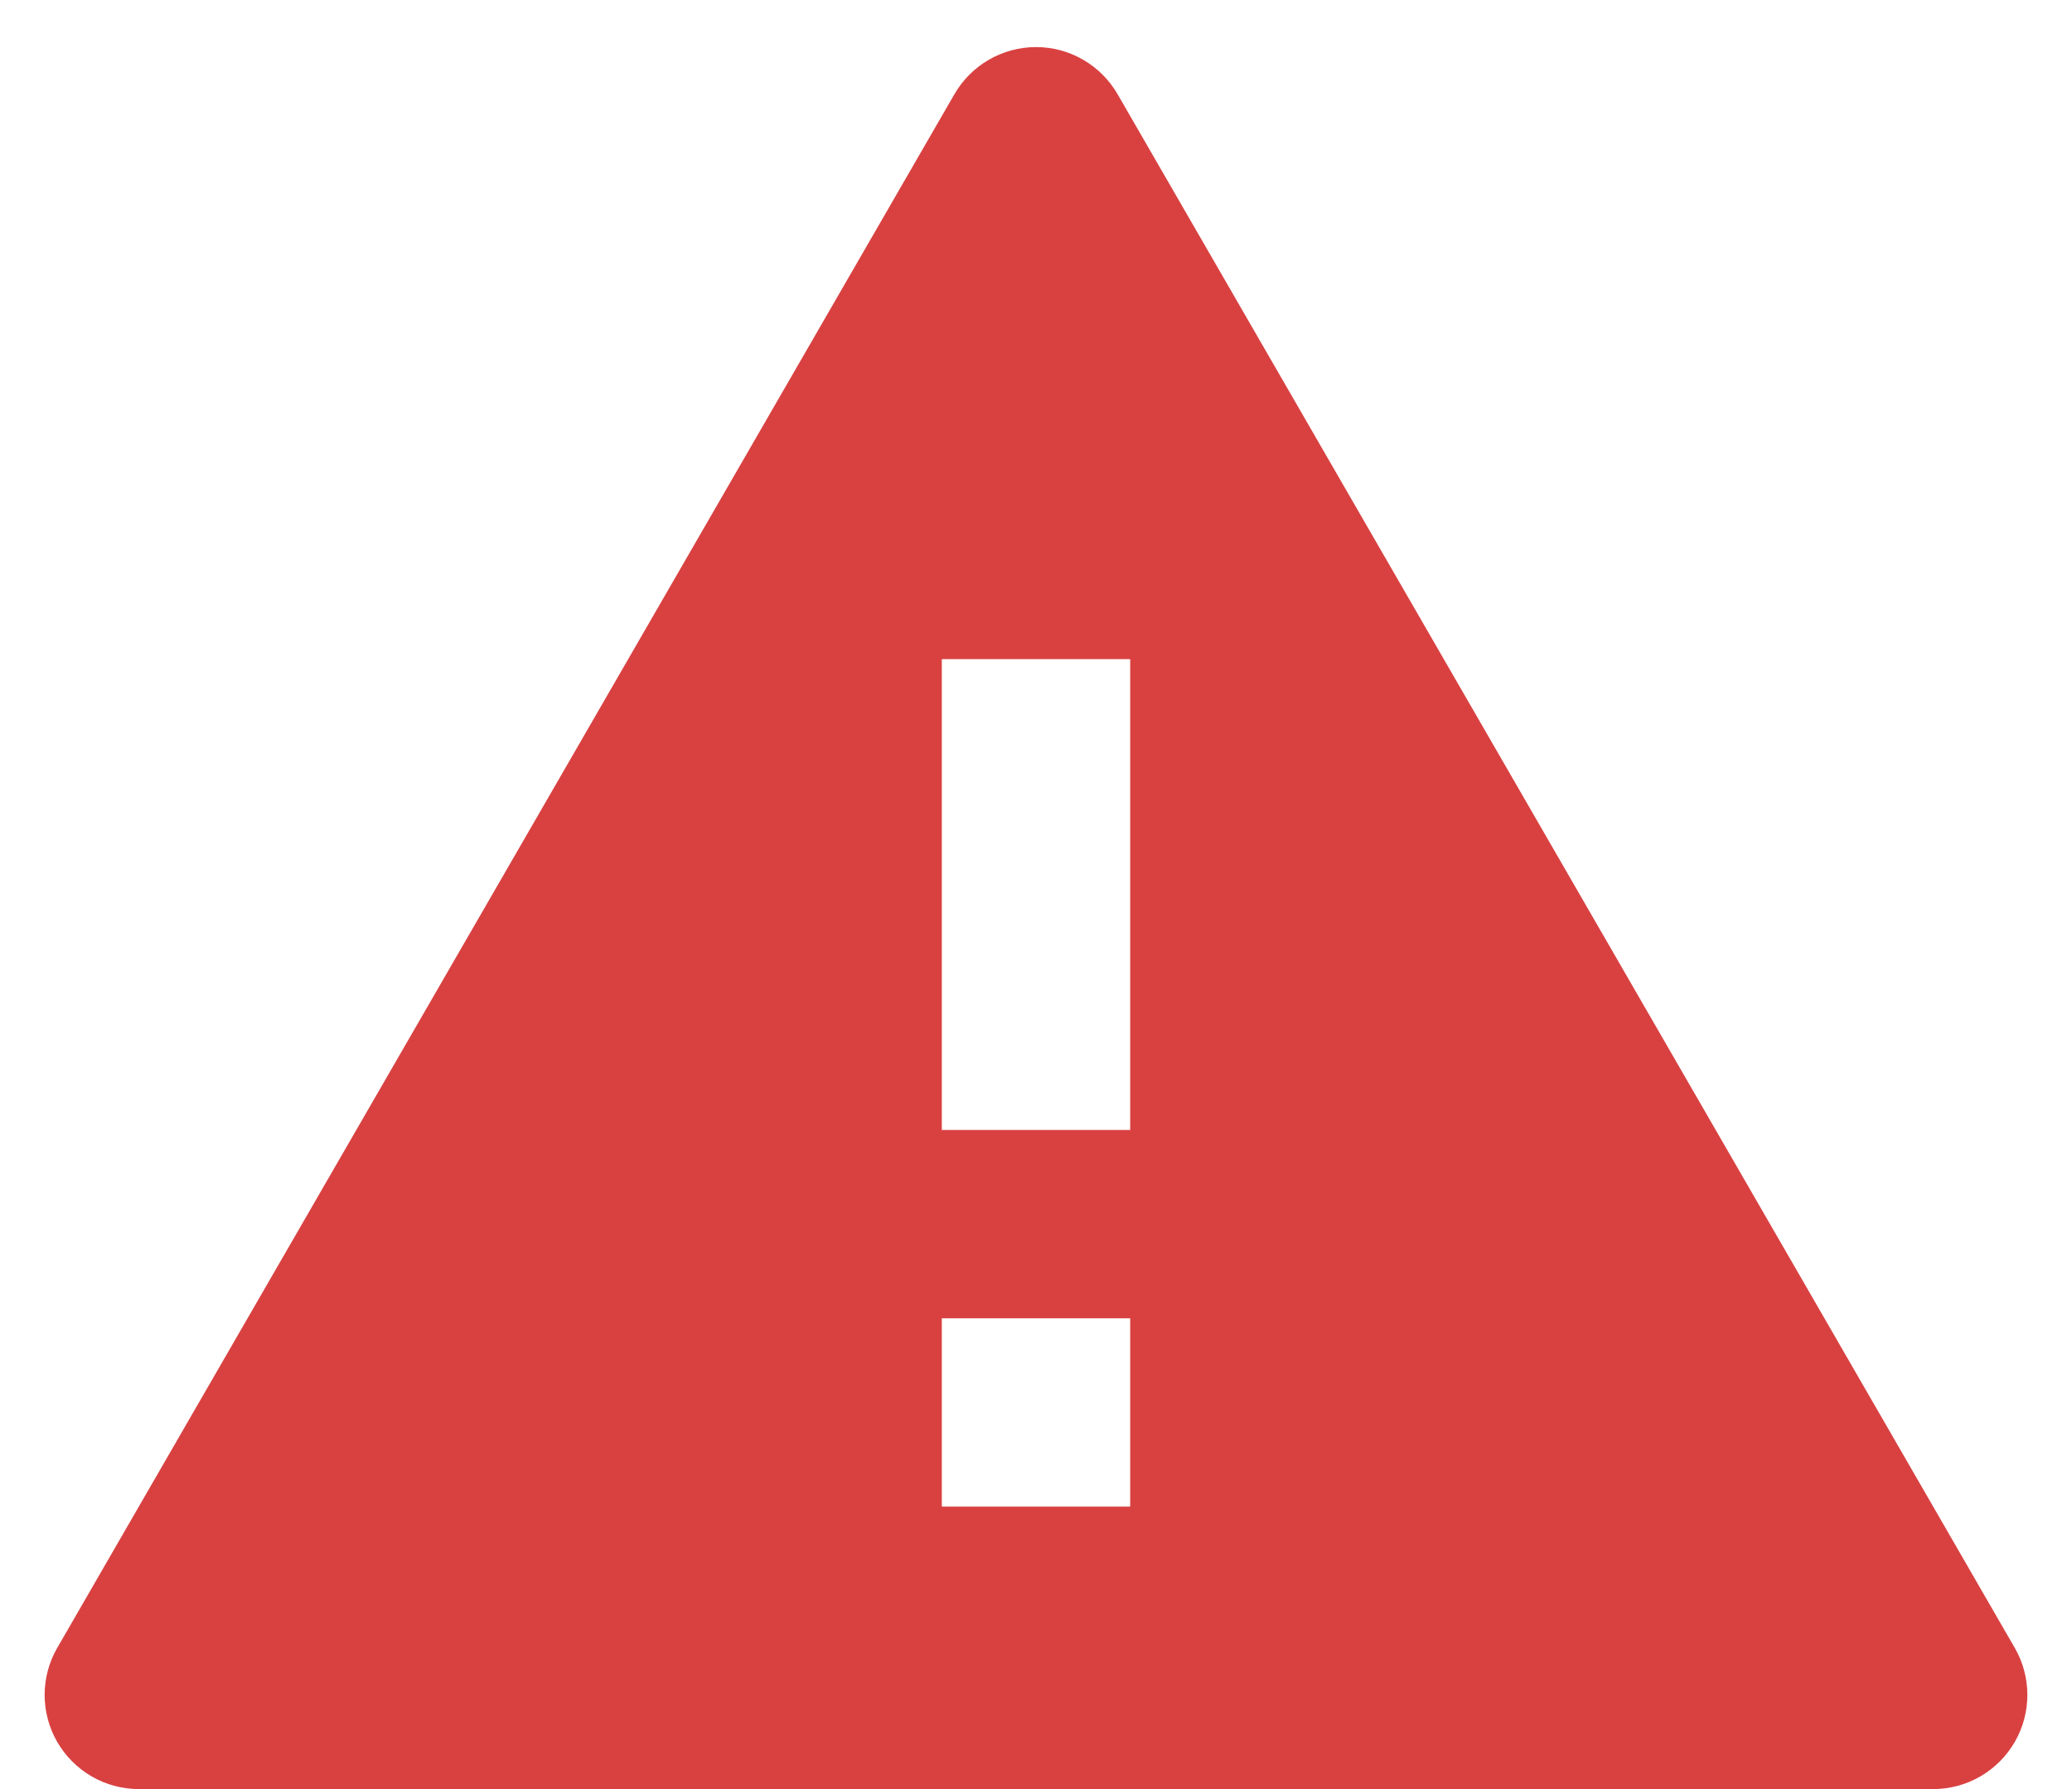 <svg width="22" height="19" viewBox="0 0 22 19" fill="none" xmlns="http://www.w3.org/2000/svg">
<path d="M11.866 1L21.392 17.5C21.48 17.652 21.526 17.824 21.526 18C21.526 18.175 21.48 18.348 21.392 18.5C21.304 18.652 21.178 18.778 21.026 18.866C20.874 18.954 20.702 19 20.526 19H1.474C1.299 19 1.126 18.954 0.974 18.866C0.822 18.778 0.696 18.652 0.608 18.5C0.52 18.348 0.474 18.175 0.474 18C0.474 17.824 0.52 17.652 0.608 17.5L10.134 1C10.222 0.848 10.348 0.722 10.5 0.634C10.652 0.546 10.825 0.5 11 0.5C11.176 0.5 11.348 0.546 11.5 0.634C11.652 0.722 11.778 0.848 11.866 1ZM10 14V16H12V14H10ZM10 7V12H12V7H10Z" fill="#D94141"/>
</svg>
